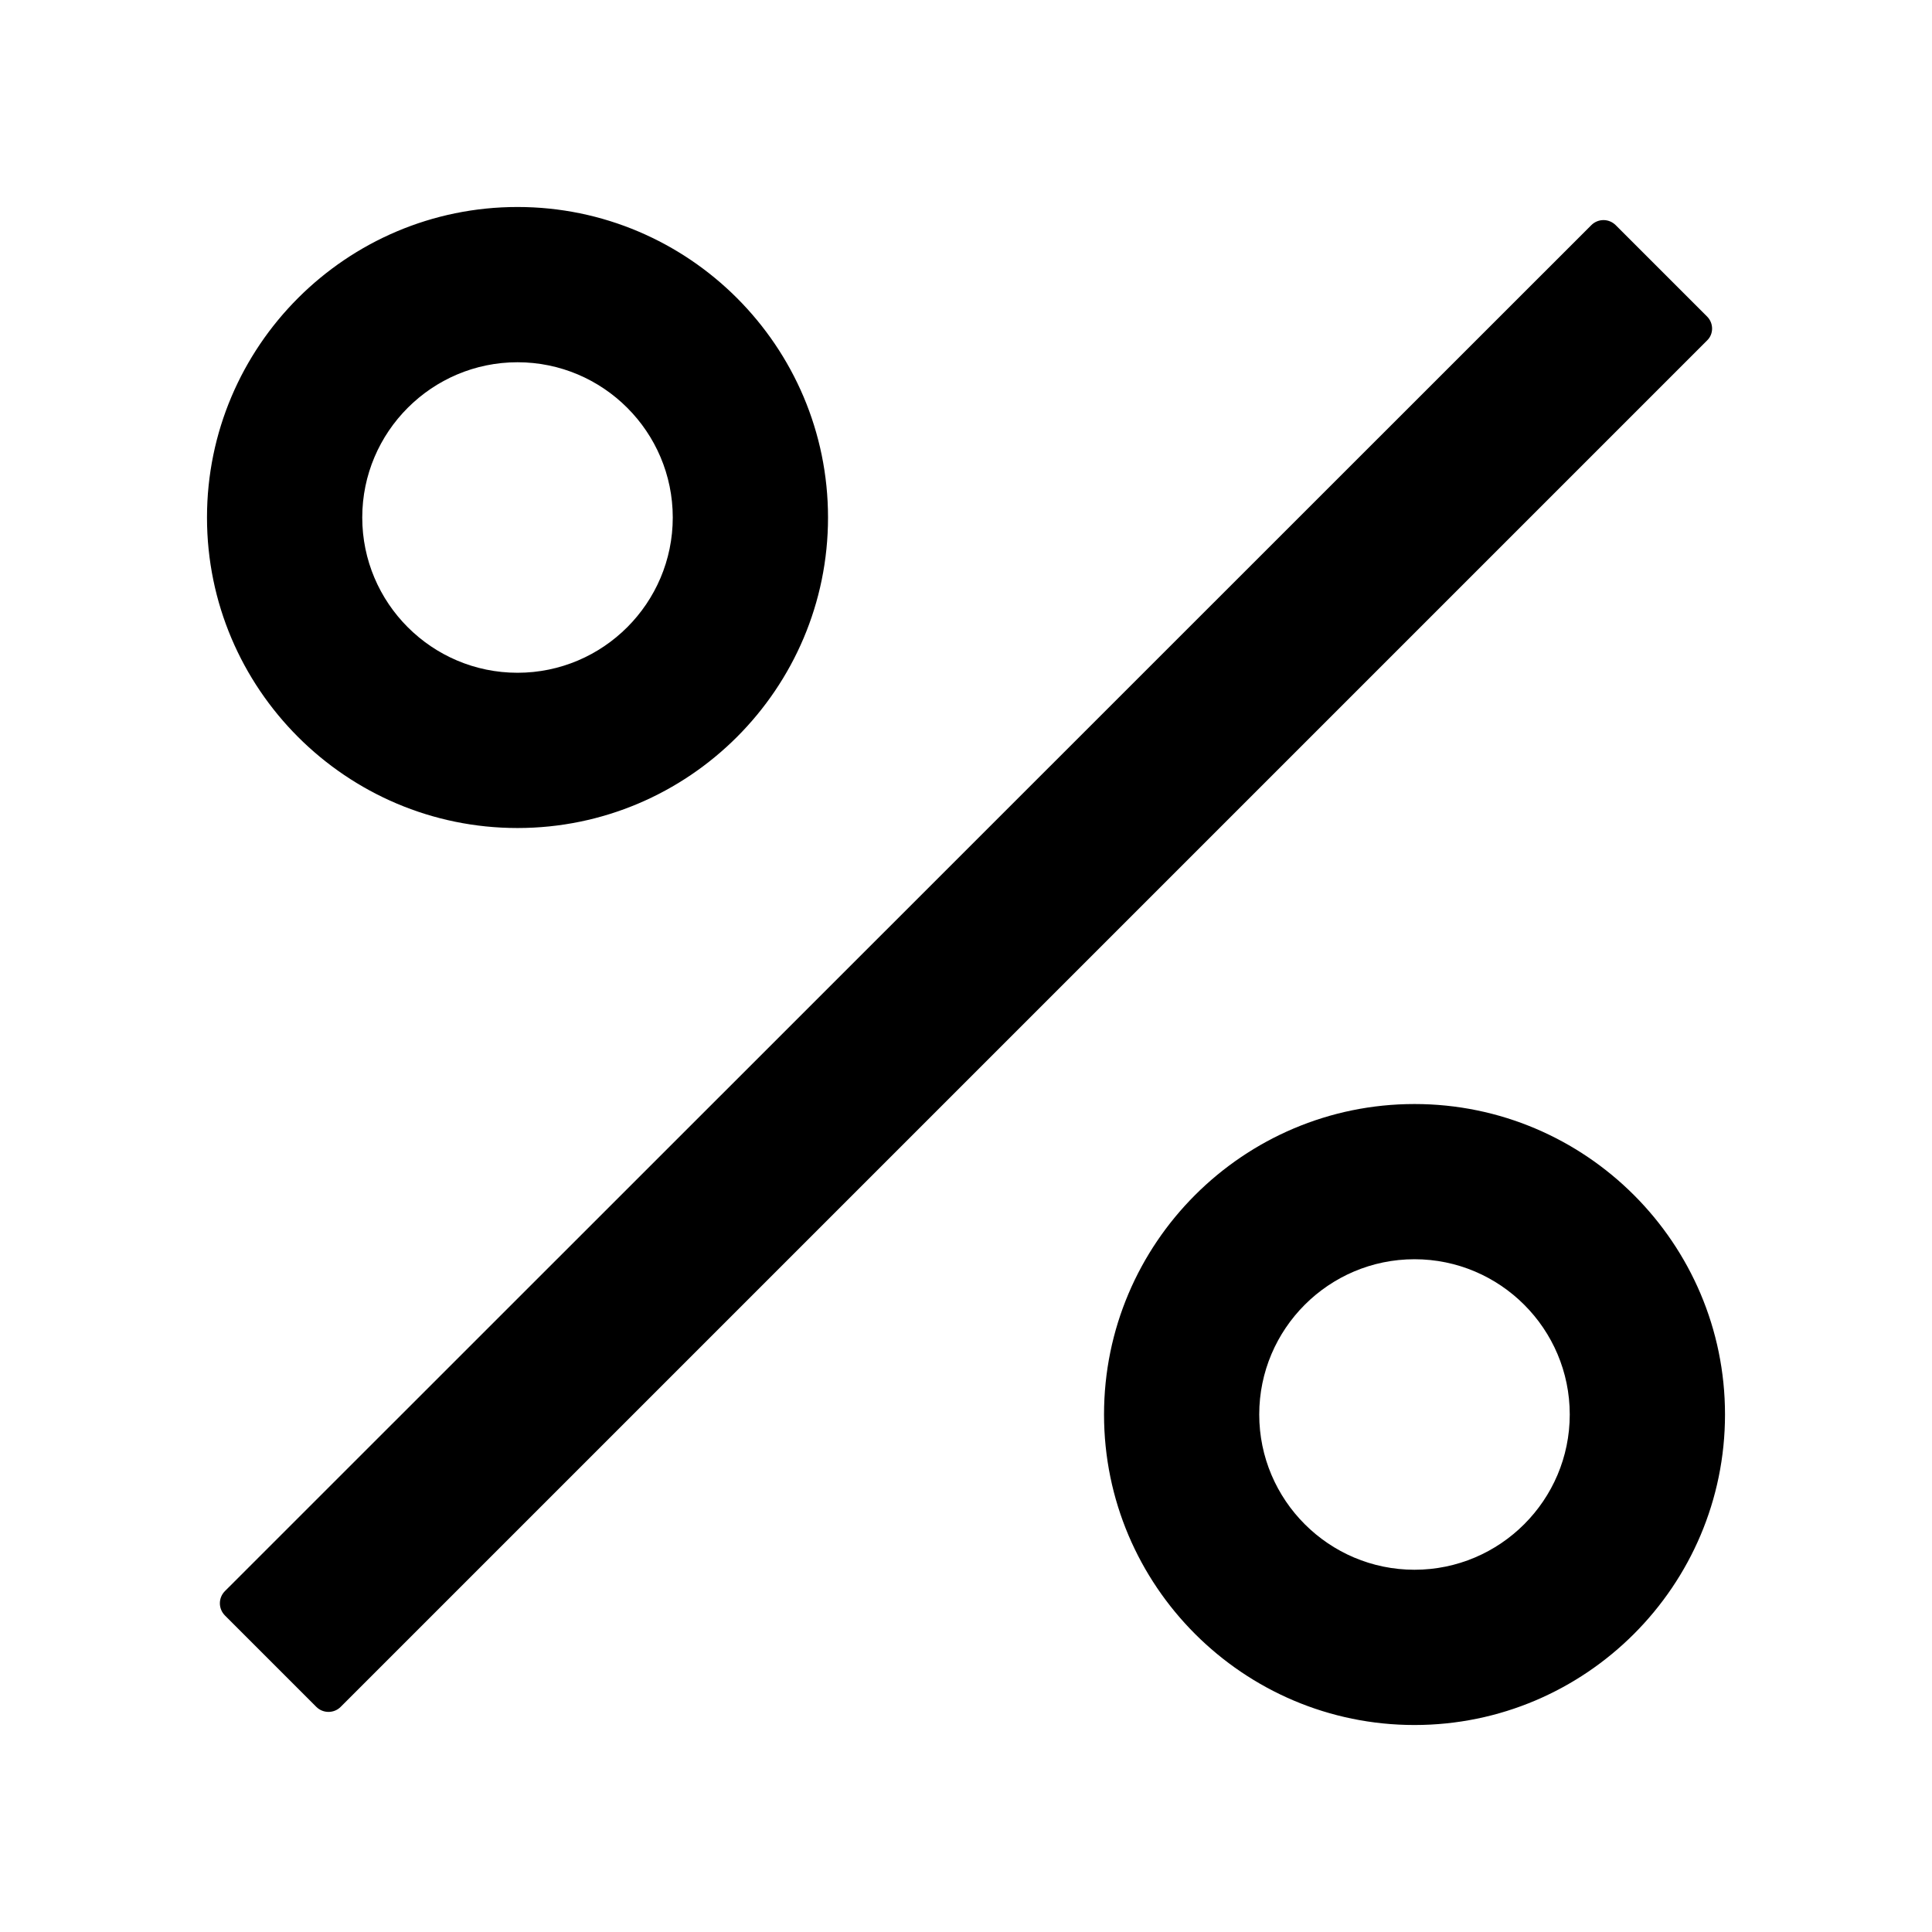 <svg width="36" height="36" viewBox="0 0 36 36" fill="none" xmlns="http://www.w3.org/2000/svg">
<path d="M31.809 5.898L30.106 4.195C30.045 4.135 29.964 4.101 29.879 4.101C29.794 4.101 29.712 4.135 29.652 4.195L4.191 29.648C4.131 29.708 4.097 29.79 4.097 29.875C4.097 29.96 4.131 30.041 4.191 30.102L5.894 31.805C6.019 31.93 6.224 31.93 6.348 31.805L31.805 6.348C31.934 6.228 31.934 6.023 31.809 5.898ZM9.643 15.429C12.833 15.429 15.429 12.833 15.429 9.643C15.429 6.453 12.833 3.857 9.643 3.857C6.453 3.857 3.857 6.453 3.857 9.643C3.857 12.833 6.453 15.429 9.643 15.429ZM9.643 6.75C11.238 6.75 12.536 8.048 12.536 9.643C12.536 11.238 11.238 12.536 9.643 12.536C8.048 12.536 6.75 11.238 6.75 9.643C6.75 8.048 8.048 6.75 9.643 6.75ZM26.357 20.572C23.167 20.572 20.572 23.167 20.572 26.357C20.572 29.547 23.167 32.143 26.357 32.143C29.547 32.143 32.143 29.547 32.143 26.357C32.143 23.167 29.547 20.572 26.357 20.572ZM26.357 29.25C24.762 29.25 23.464 27.952 23.464 26.357C23.464 24.762 24.762 23.464 26.357 23.464C27.952 23.464 29.25 24.762 29.25 26.357C29.25 27.952 27.952 29.25 26.357 29.25Z" fill="currentColor"/>
</svg>
